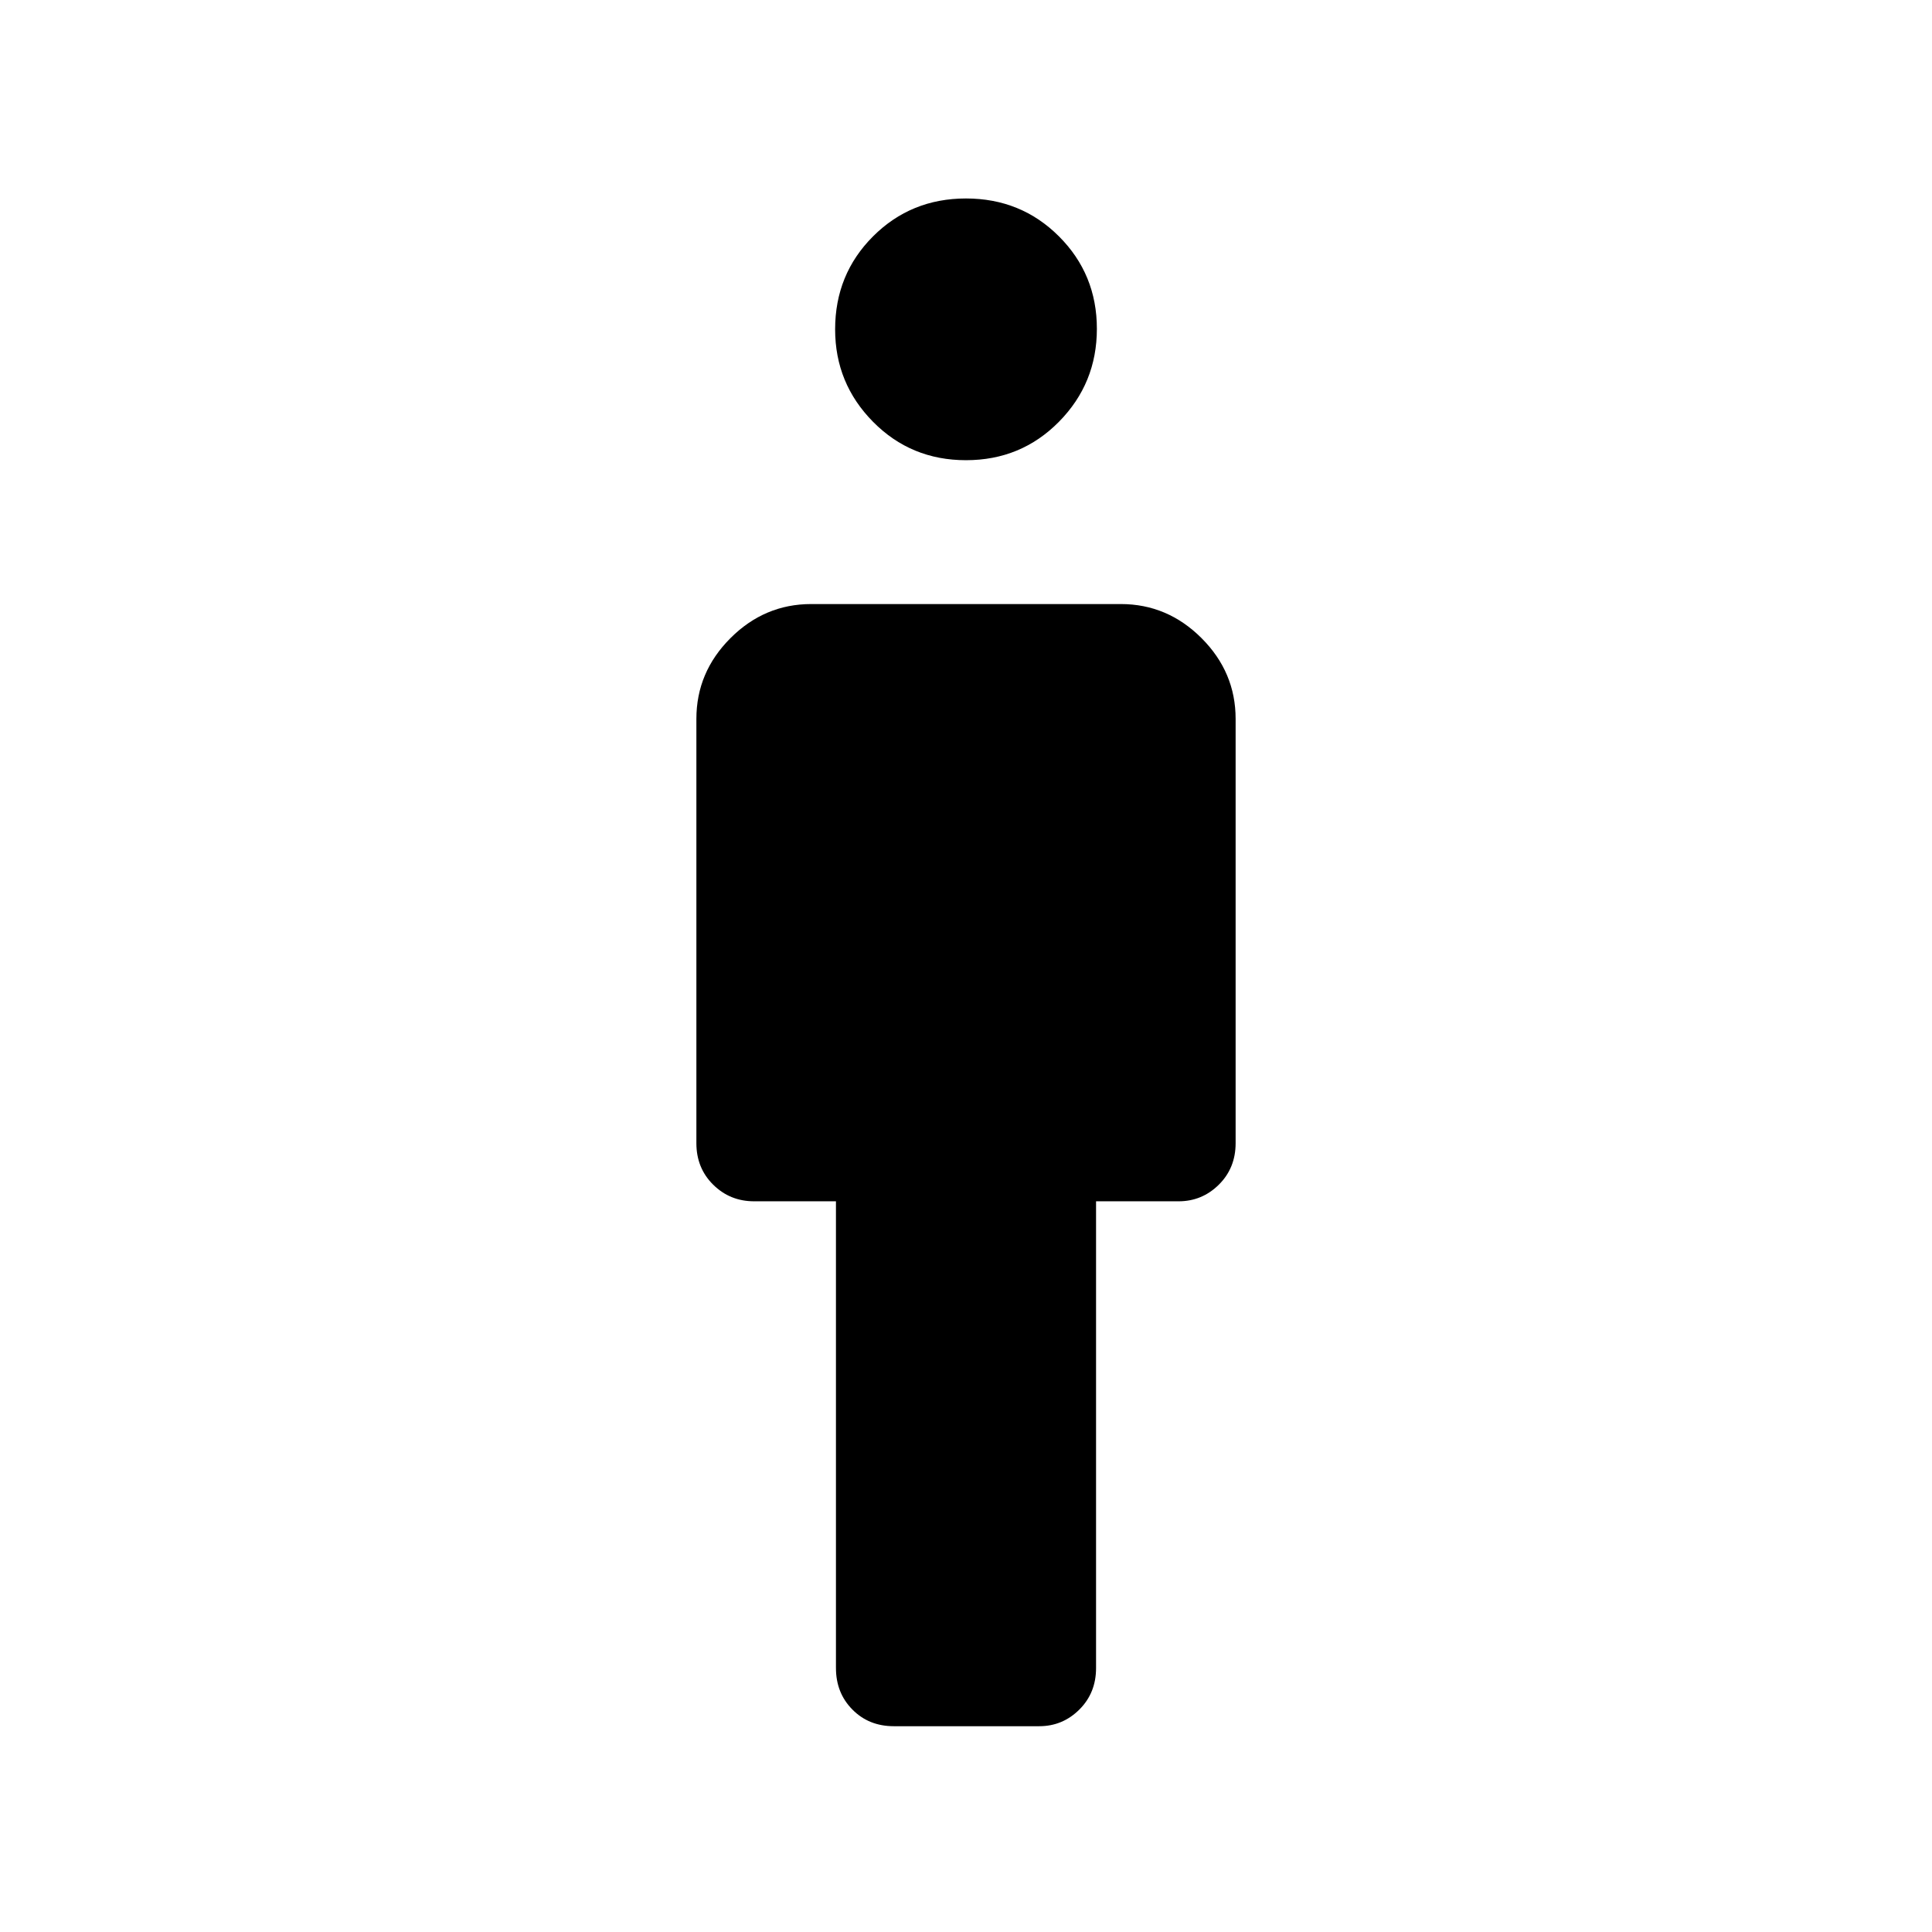 <svg xmlns="http://www.w3.org/2000/svg" height="40" viewBox="0 -960 960 960" width="40"><path d="M415.38-131.14v-231.94h-40.66q-12 0-20.35-8.26-8.34-8.26-8.34-20.62V-602.8q0-23.17 16.93-40.11 16.94-16.94 40.12-16.94h153.84q23.18 0 40.12 16.94 16.93 16.94 16.93 40.11v210.84q0 12.36-8.34 20.62-8.35 8.26-20.01 8.26h-41v231.94q0 12.36-8.31 20.62-8.31 8.26-19.91 8.26h-72.29q-12.38 0-20.55-8.26-8.18-8.26-8.18-20.62Zm64.63-600.19q-27.36 0-46.2-19.08-18.84-19.07-18.84-45.94 0-27.36 18.84-46.2 18.83-18.83 46.18-18.83 27.36 0 46.2 18.83 18.84 18.83 18.84 45.93 0 27.09-18.84 46.19-18.83 19.1-46.18 19.1Z"/></svg>
